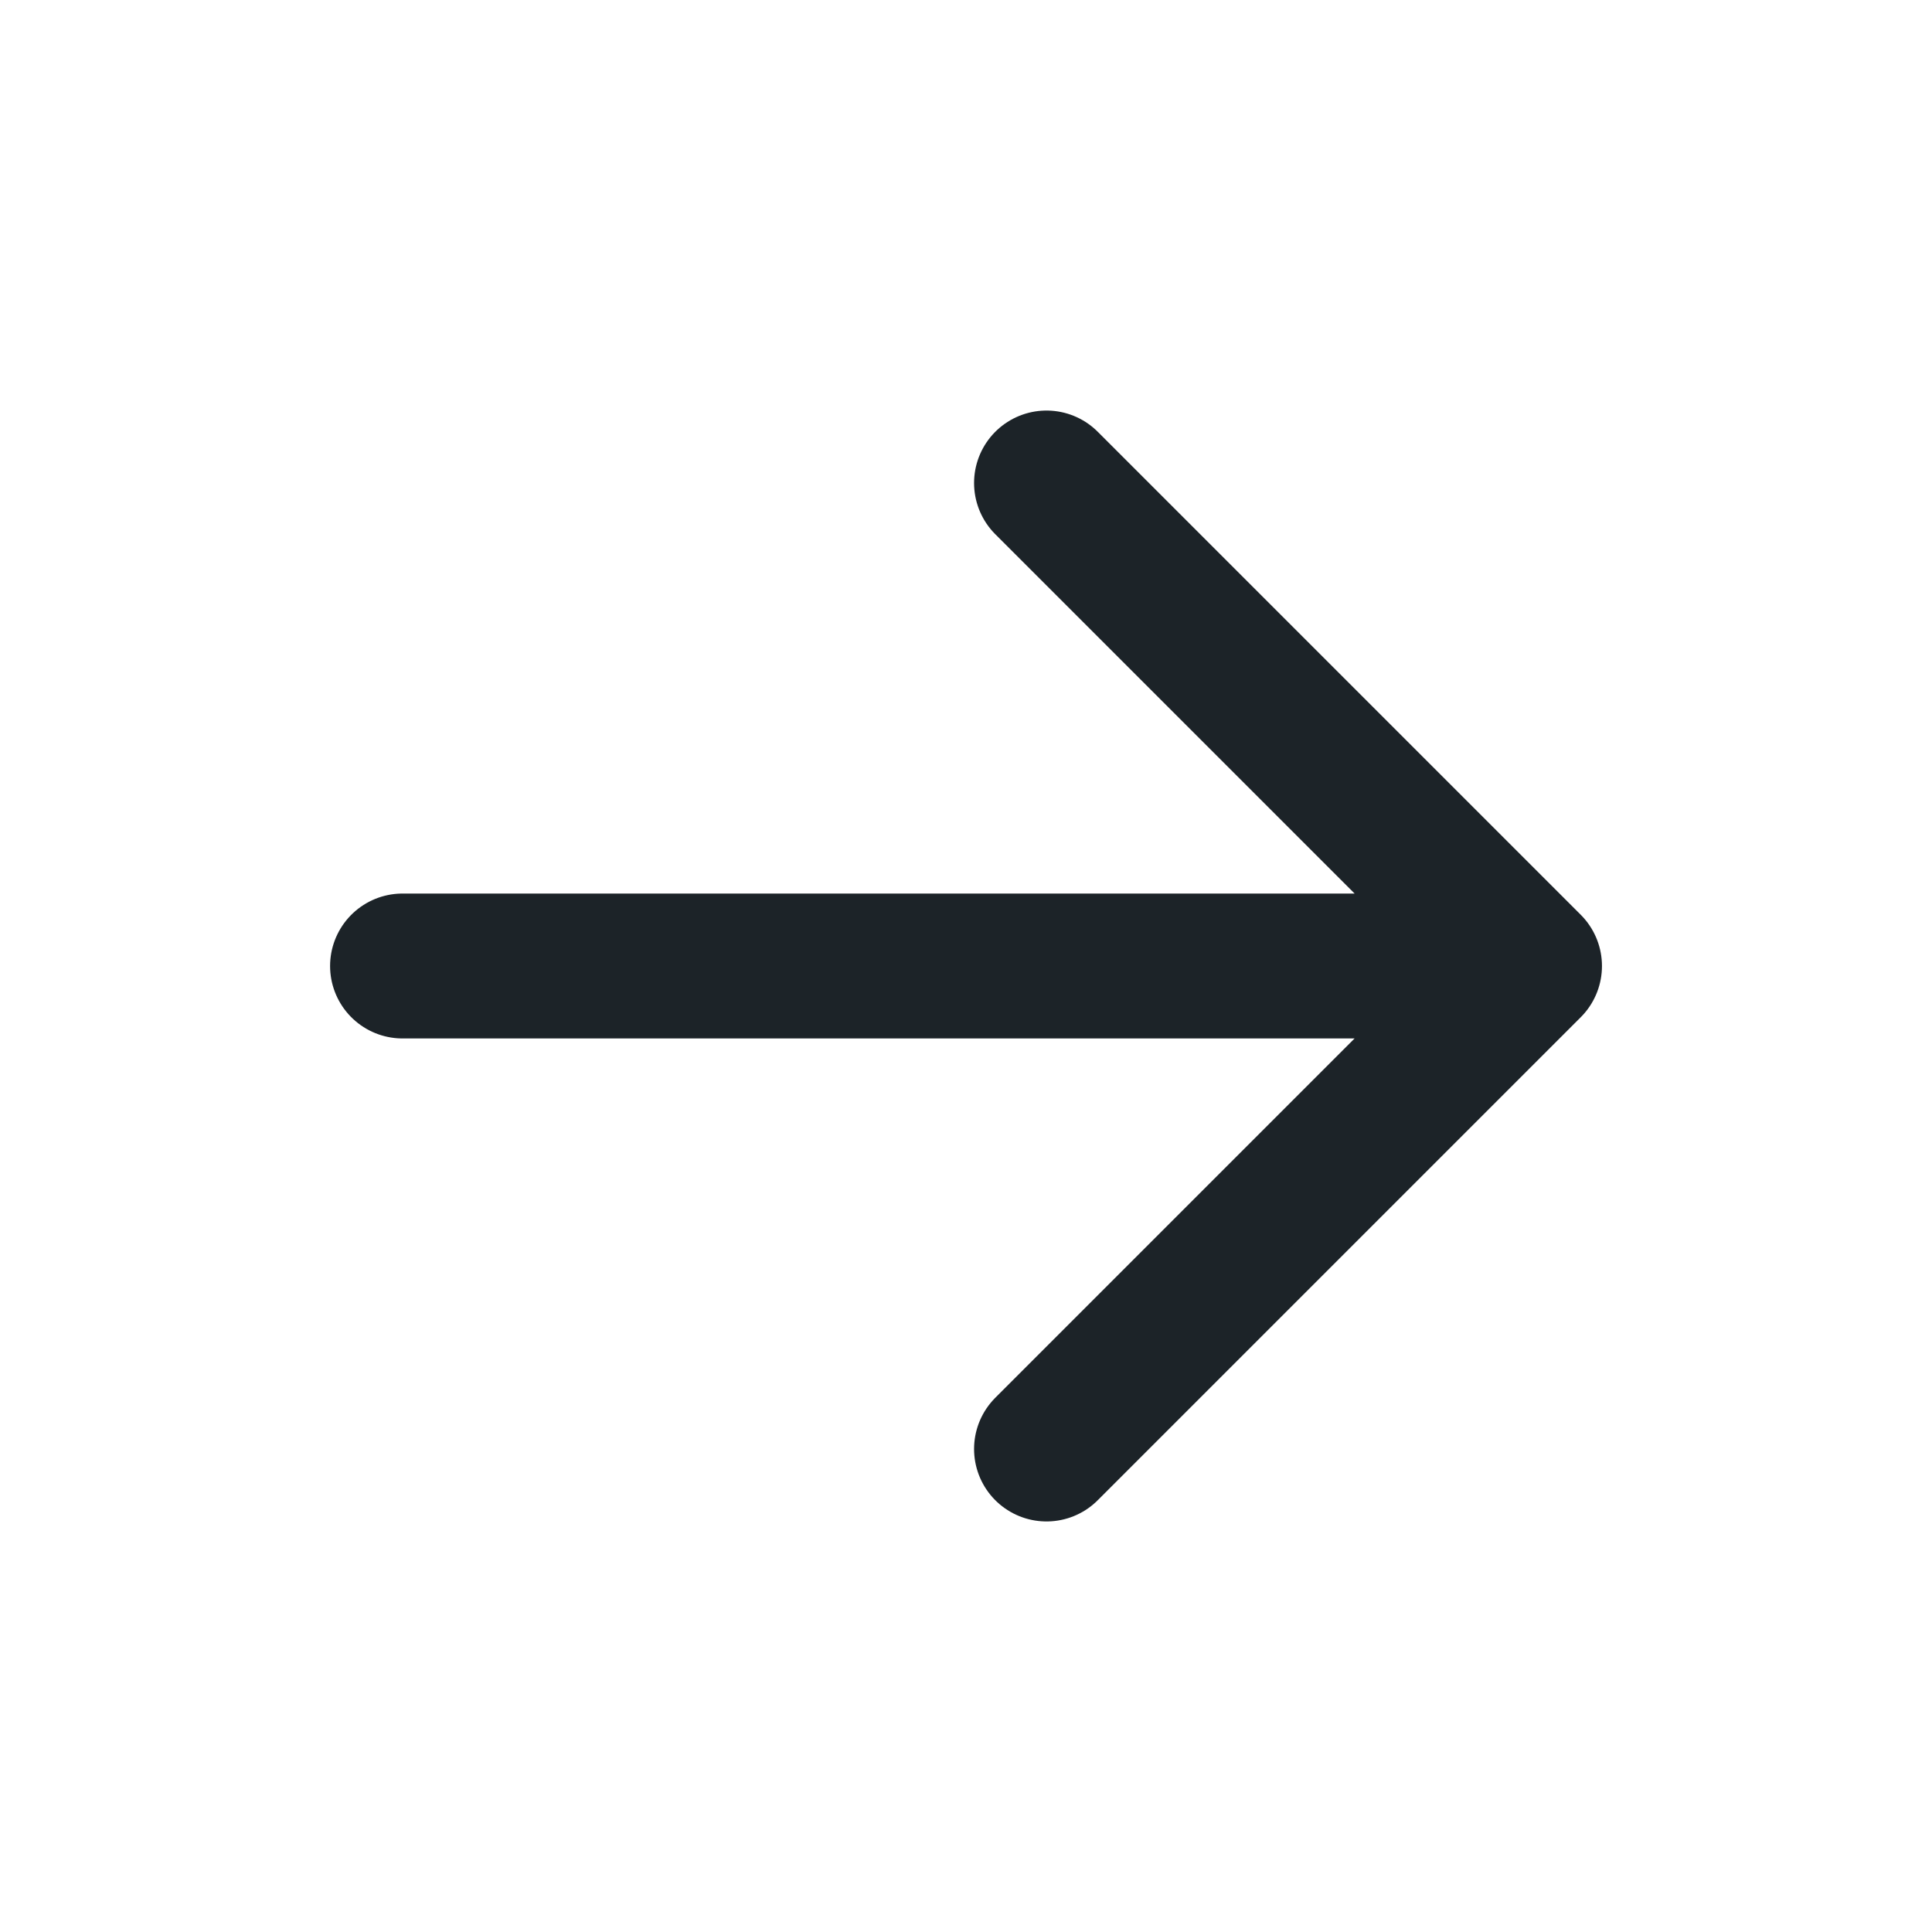 <svg viewBox="0 0 40 40" fill="none" xmlns="http://www.w3.org/2000/svg">
    <path d="M8.334 20H31.667M31.667 20L21.667 30M31.667 20L21.667 10" stroke="#1C2328"
        stroke-width="3" stroke-linecap="round" stroke-linejoin="round" />
</svg>